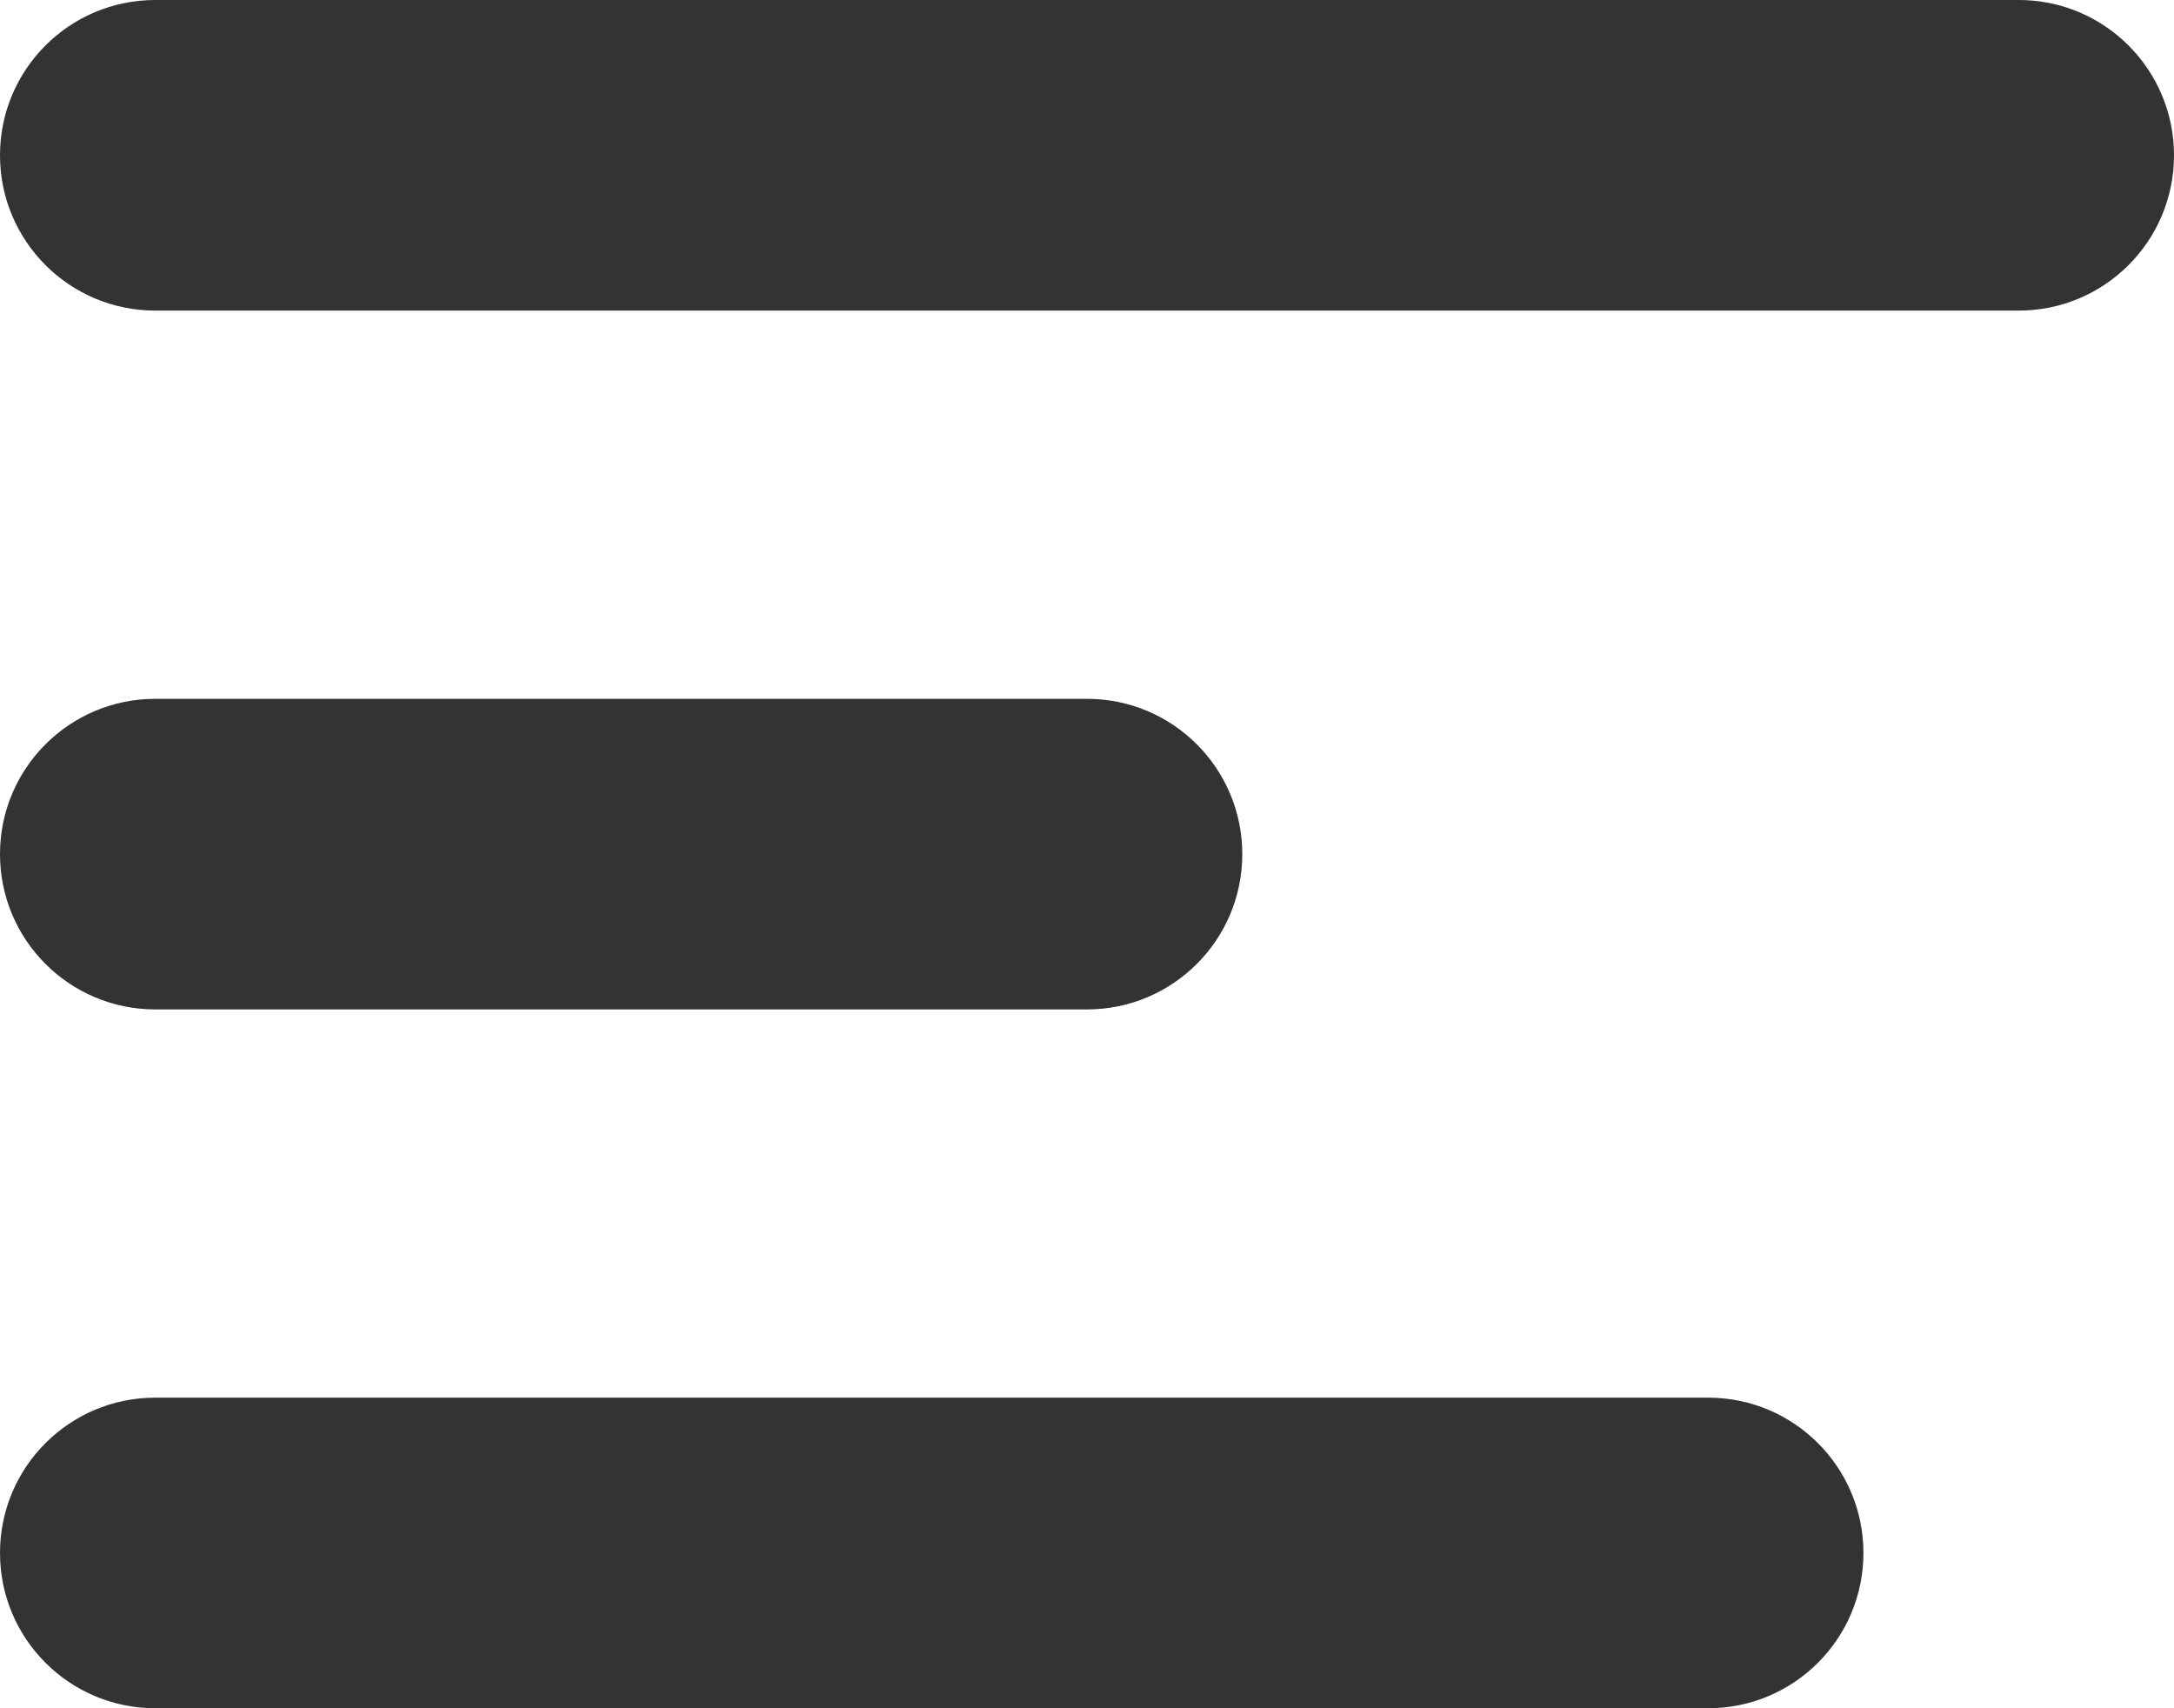 <?xml version="1.0" encoding="UTF-8"?>
<svg width="28px" height="22px" viewBox="0 0 28 22" version="1.1" xmlns="http://www.w3.org/2000/svg" xmlns:xlink="http://www.w3.org/1999/xlink">
    <!-- Generator: Sketch 60.1 (88133) - https://sketch.com -->
    <title>menu</title>
    <desc>Created with Sketch.</desc>
    <g id="页面-1" stroke="none" stroke-width="1" fill="none" fill-rule="evenodd">
        <g id="桌面端-HD" transform="translate(-1335, -21)" fill="#333333">
            <path d="M1357,39 C1358.105,39 1359,39.895 1359,41 C1359,42.105 1358.105,43 1357,43 L1337,43 C1335.895,43 1335,42.105 1335,41 C1335,39.895 1335.895,39 1337,39 L1357,39 Z M1349,30 C1350.105,30 1351,30.895 1351,32 C1351,33.105 1350.105,34 1349,34 L1337,34 C1335.895,34 1335,33.105 1335,32 C1335,30.895 1335.895,30 1337,30 L1349,30 Z M1361,21 C1362.105,21 1363,21.895 1363,23 C1363,24.105 1362.105,25 1361,25 L1337,25 C1335.895,25 1335,24.105 1335,23 C1335,21.895 1335.895,21 1337,21 L1361,21 Z" id="menu"></path>
        </g>
    </g>
</svg>